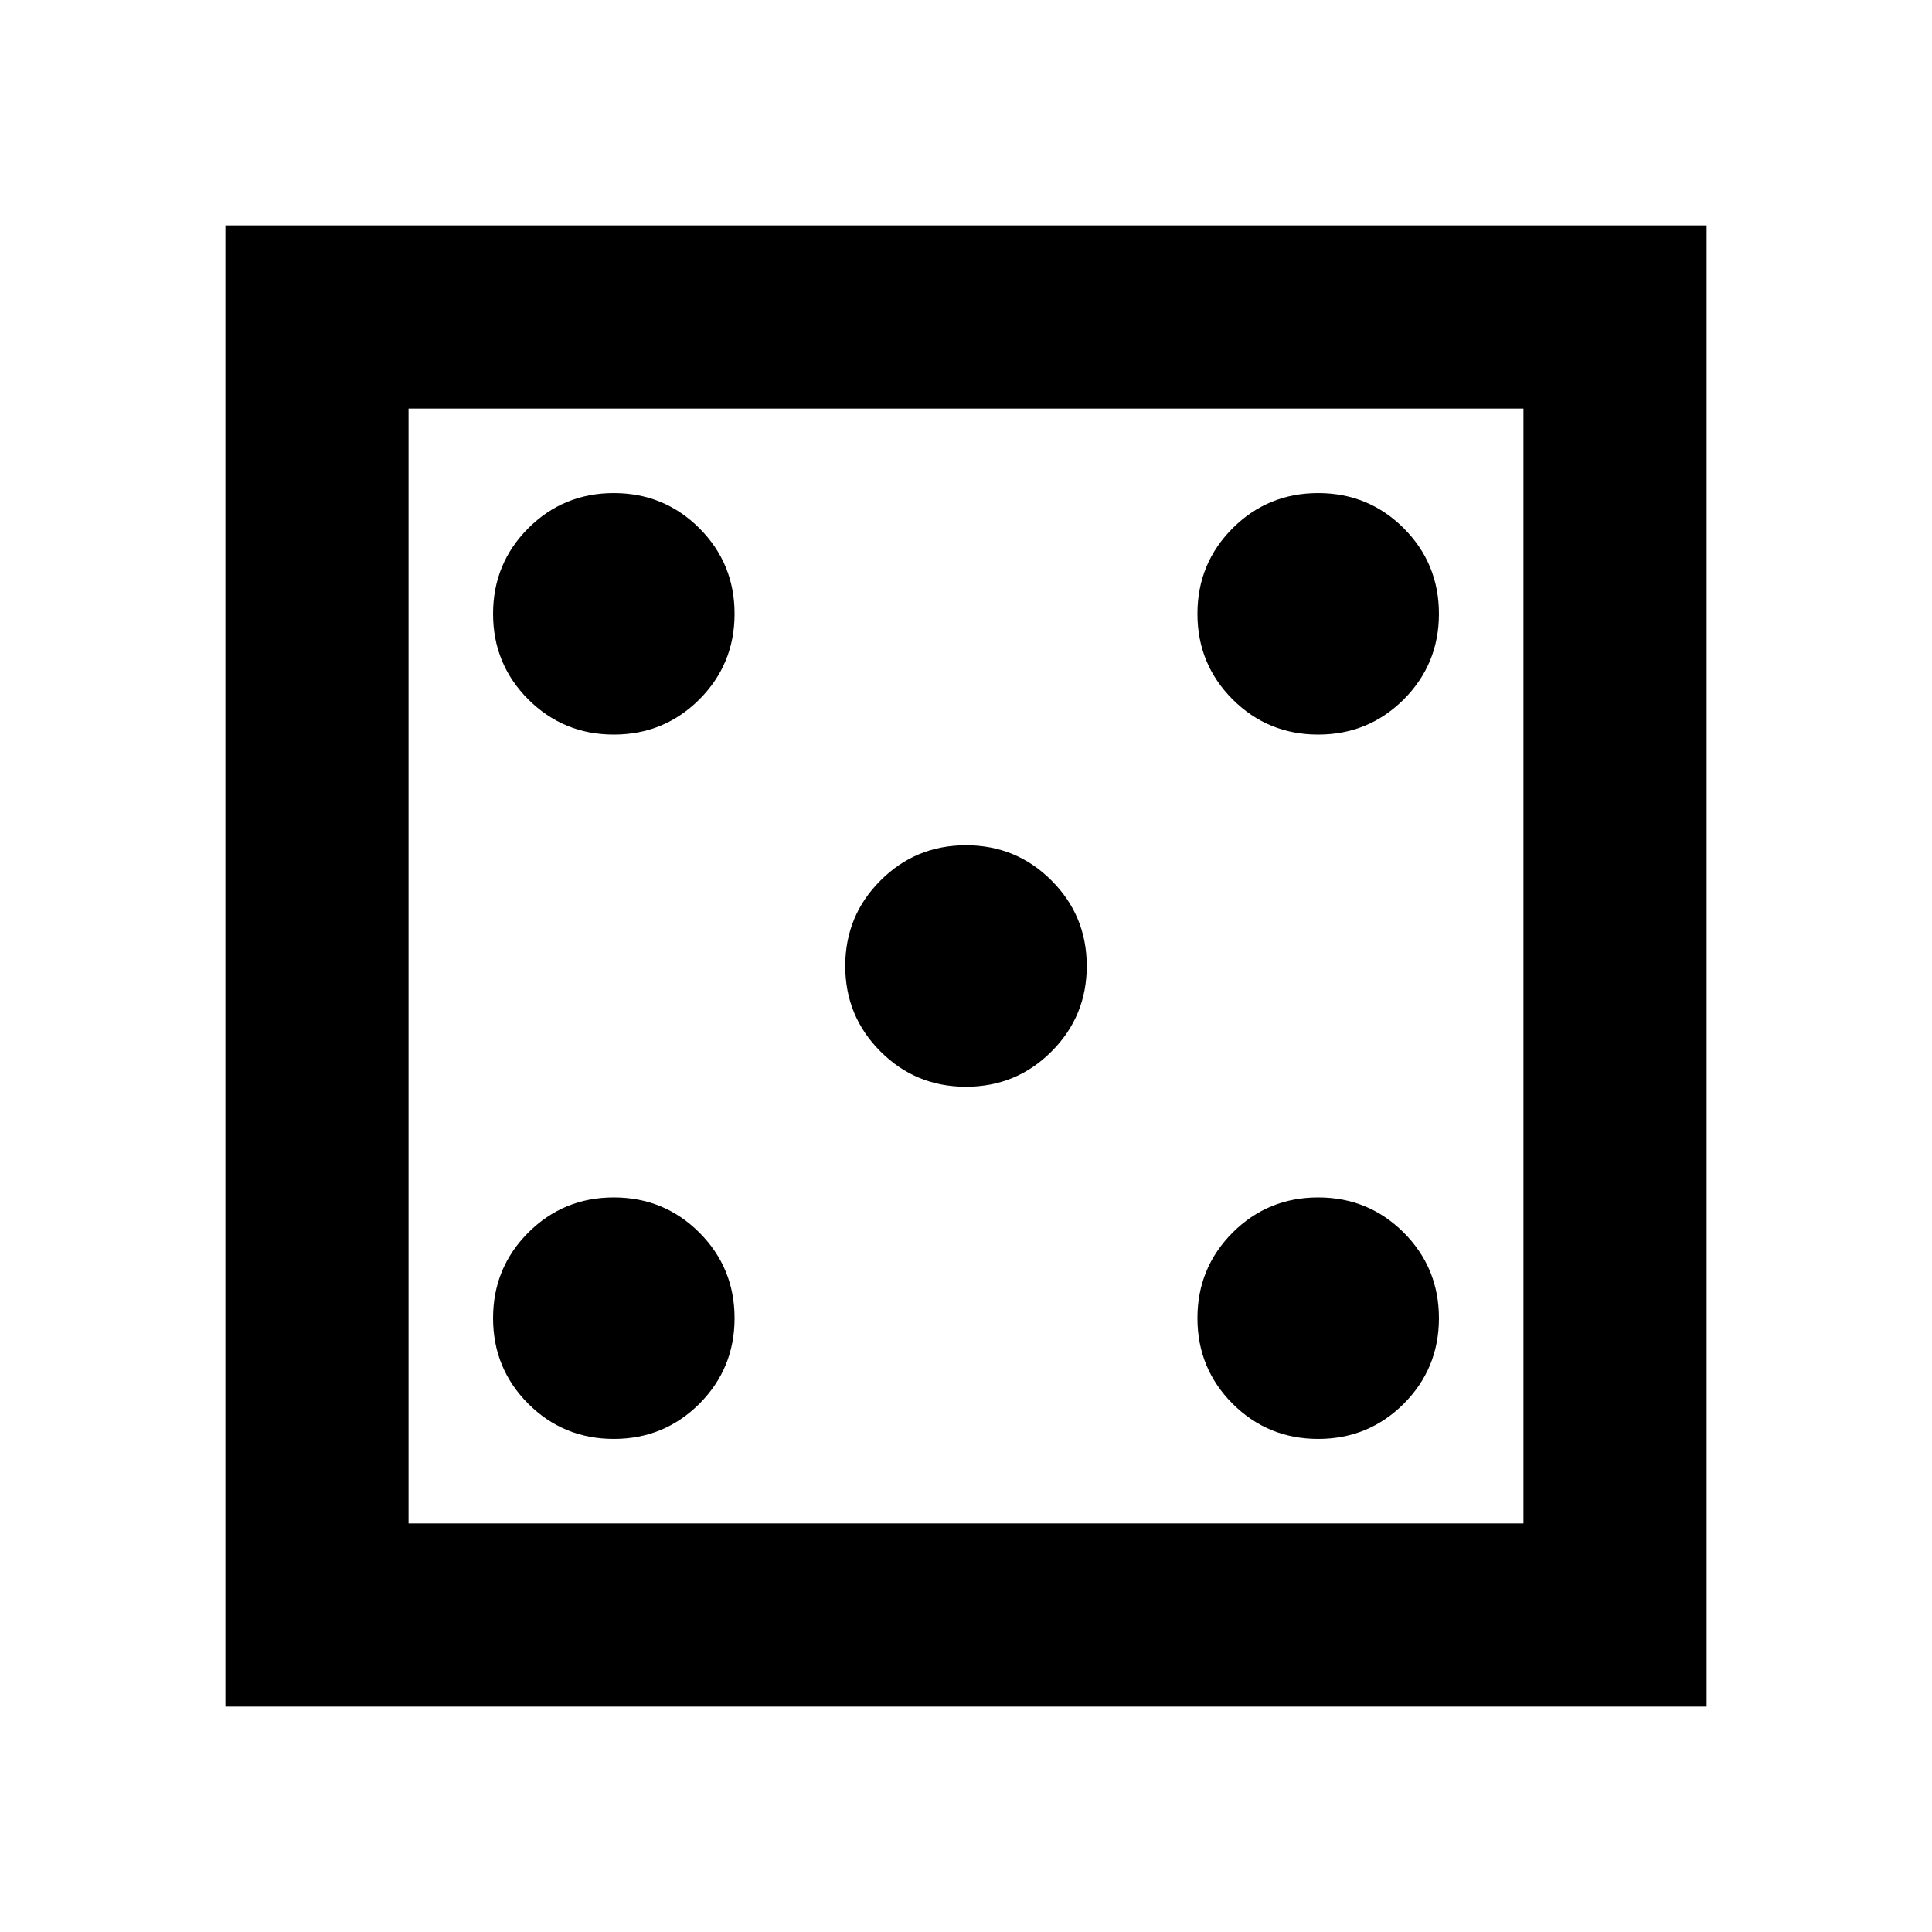 <svg xmlns="http://www.w3.org/2000/svg" height="24" width="24"><path d="M7.625 17.875q.625 0 1.063-.437.437-.438.437-1.063t-.437-1.063q-.438-.437-1.063-.437t-1.063.437q-.437.438-.437 1.063t.437 1.063q.438.437 1.063.437Zm0-8.75q.625 0 1.063-.437.437-.438.437-1.063t-.437-1.063q-.438-.437-1.063-.437t-1.063.437Q6.125 7 6.125 7.625t.437 1.063q.438.437 1.063.437ZM12 13.5q.625 0 1.062-.438.438-.437.438-1.062t-.438-1.062Q12.625 10.5 12 10.5t-1.062.438Q10.5 11.375 10.5 12t.438 1.062q.437.438 1.062.438Zm4.375 4.375q.625 0 1.063-.437.437-.438.437-1.063t-.437-1.063q-.438-.437-1.063-.437t-1.063.437q-.437.438-.437 1.063t.437 1.063q.438.437 1.063.437Zm0-8.75q.625 0 1.063-.437.437-.438.437-1.063t-.437-1.063q-.438-.437-1.063-.437t-1.063.437q-.437.438-.437 1.063t.437 1.063q.438.437 1.063.437ZM2.8 21.2V2.8h18.4v18.4Zm2.275-2.275h13.85V5.075H5.075Zm0 0V5.075v13.85Z"/></svg>